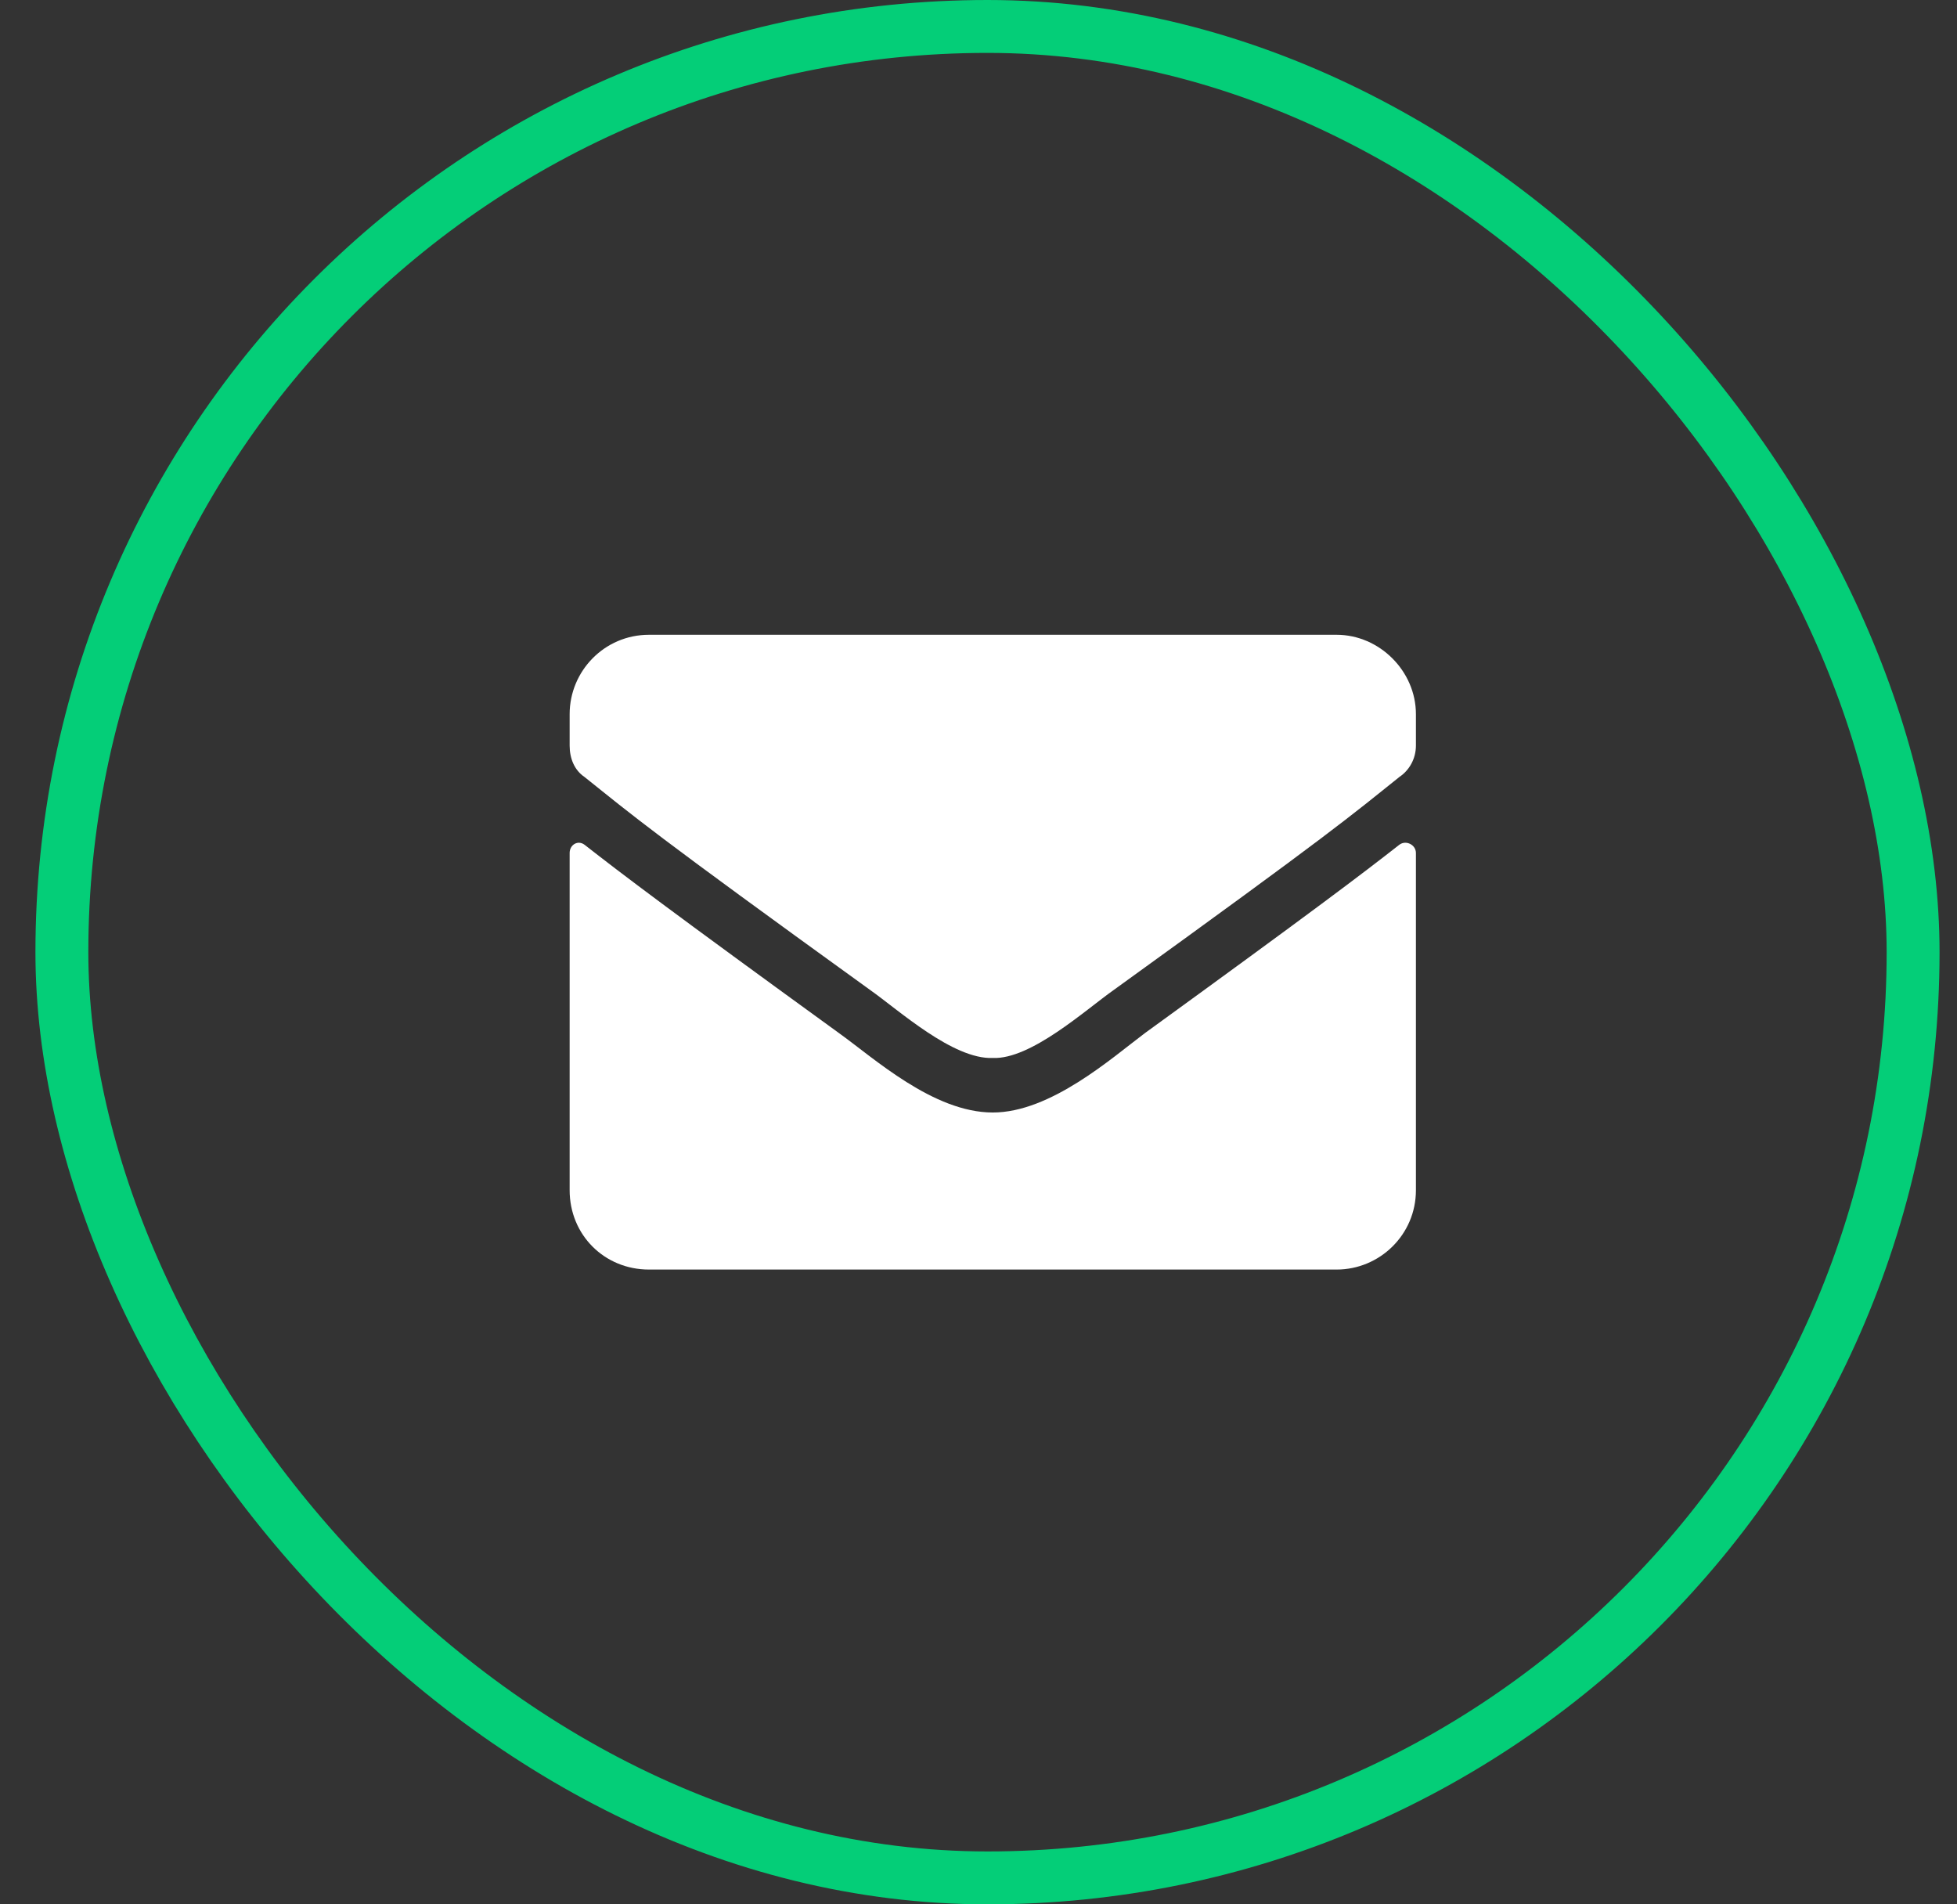 <svg width="37" height="36" viewBox="0 0 37 36" fill="none" xmlns="http://www.w3.org/2000/svg">
<rect x="0" y="0" width="37" height="36" fill="#333333" stroke="none"/>
<rect x="1.17" y="0.5" width="35" height="35" rx="17.5" stroke="#04CE78"/>
<path d="M26.457 15.969C26.582 15.875 26.77 15.969 26.77 16.125V22.5C26.77 23.344 26.082 24 25.27 24H12.27C11.426 24 10.77 23.344 10.77 22.5V16.125C10.77 15.969 10.926 15.875 11.051 15.969C11.77 16.531 12.676 17.219 15.864 19.531C16.52 20 17.645 21.031 18.77 21.031C19.864 21.031 21.02 20 21.645 19.531C24.832 17.219 25.739 16.531 26.457 15.969ZM18.77 20C18.02 20.031 16.989 19.094 16.457 18.719C12.301 15.719 11.989 15.438 11.051 14.688C10.864 14.562 10.77 14.344 10.77 14.094V13.5C10.77 12.688 11.426 12 12.27 12H25.27C26.082 12 26.77 12.688 26.77 13.5V14.094C26.77 14.344 26.645 14.562 26.457 14.688C25.52 15.438 25.207 15.719 21.051 18.719C20.52 19.094 19.489 20.031 18.77 20Z" fill="white"/>
</svg>
